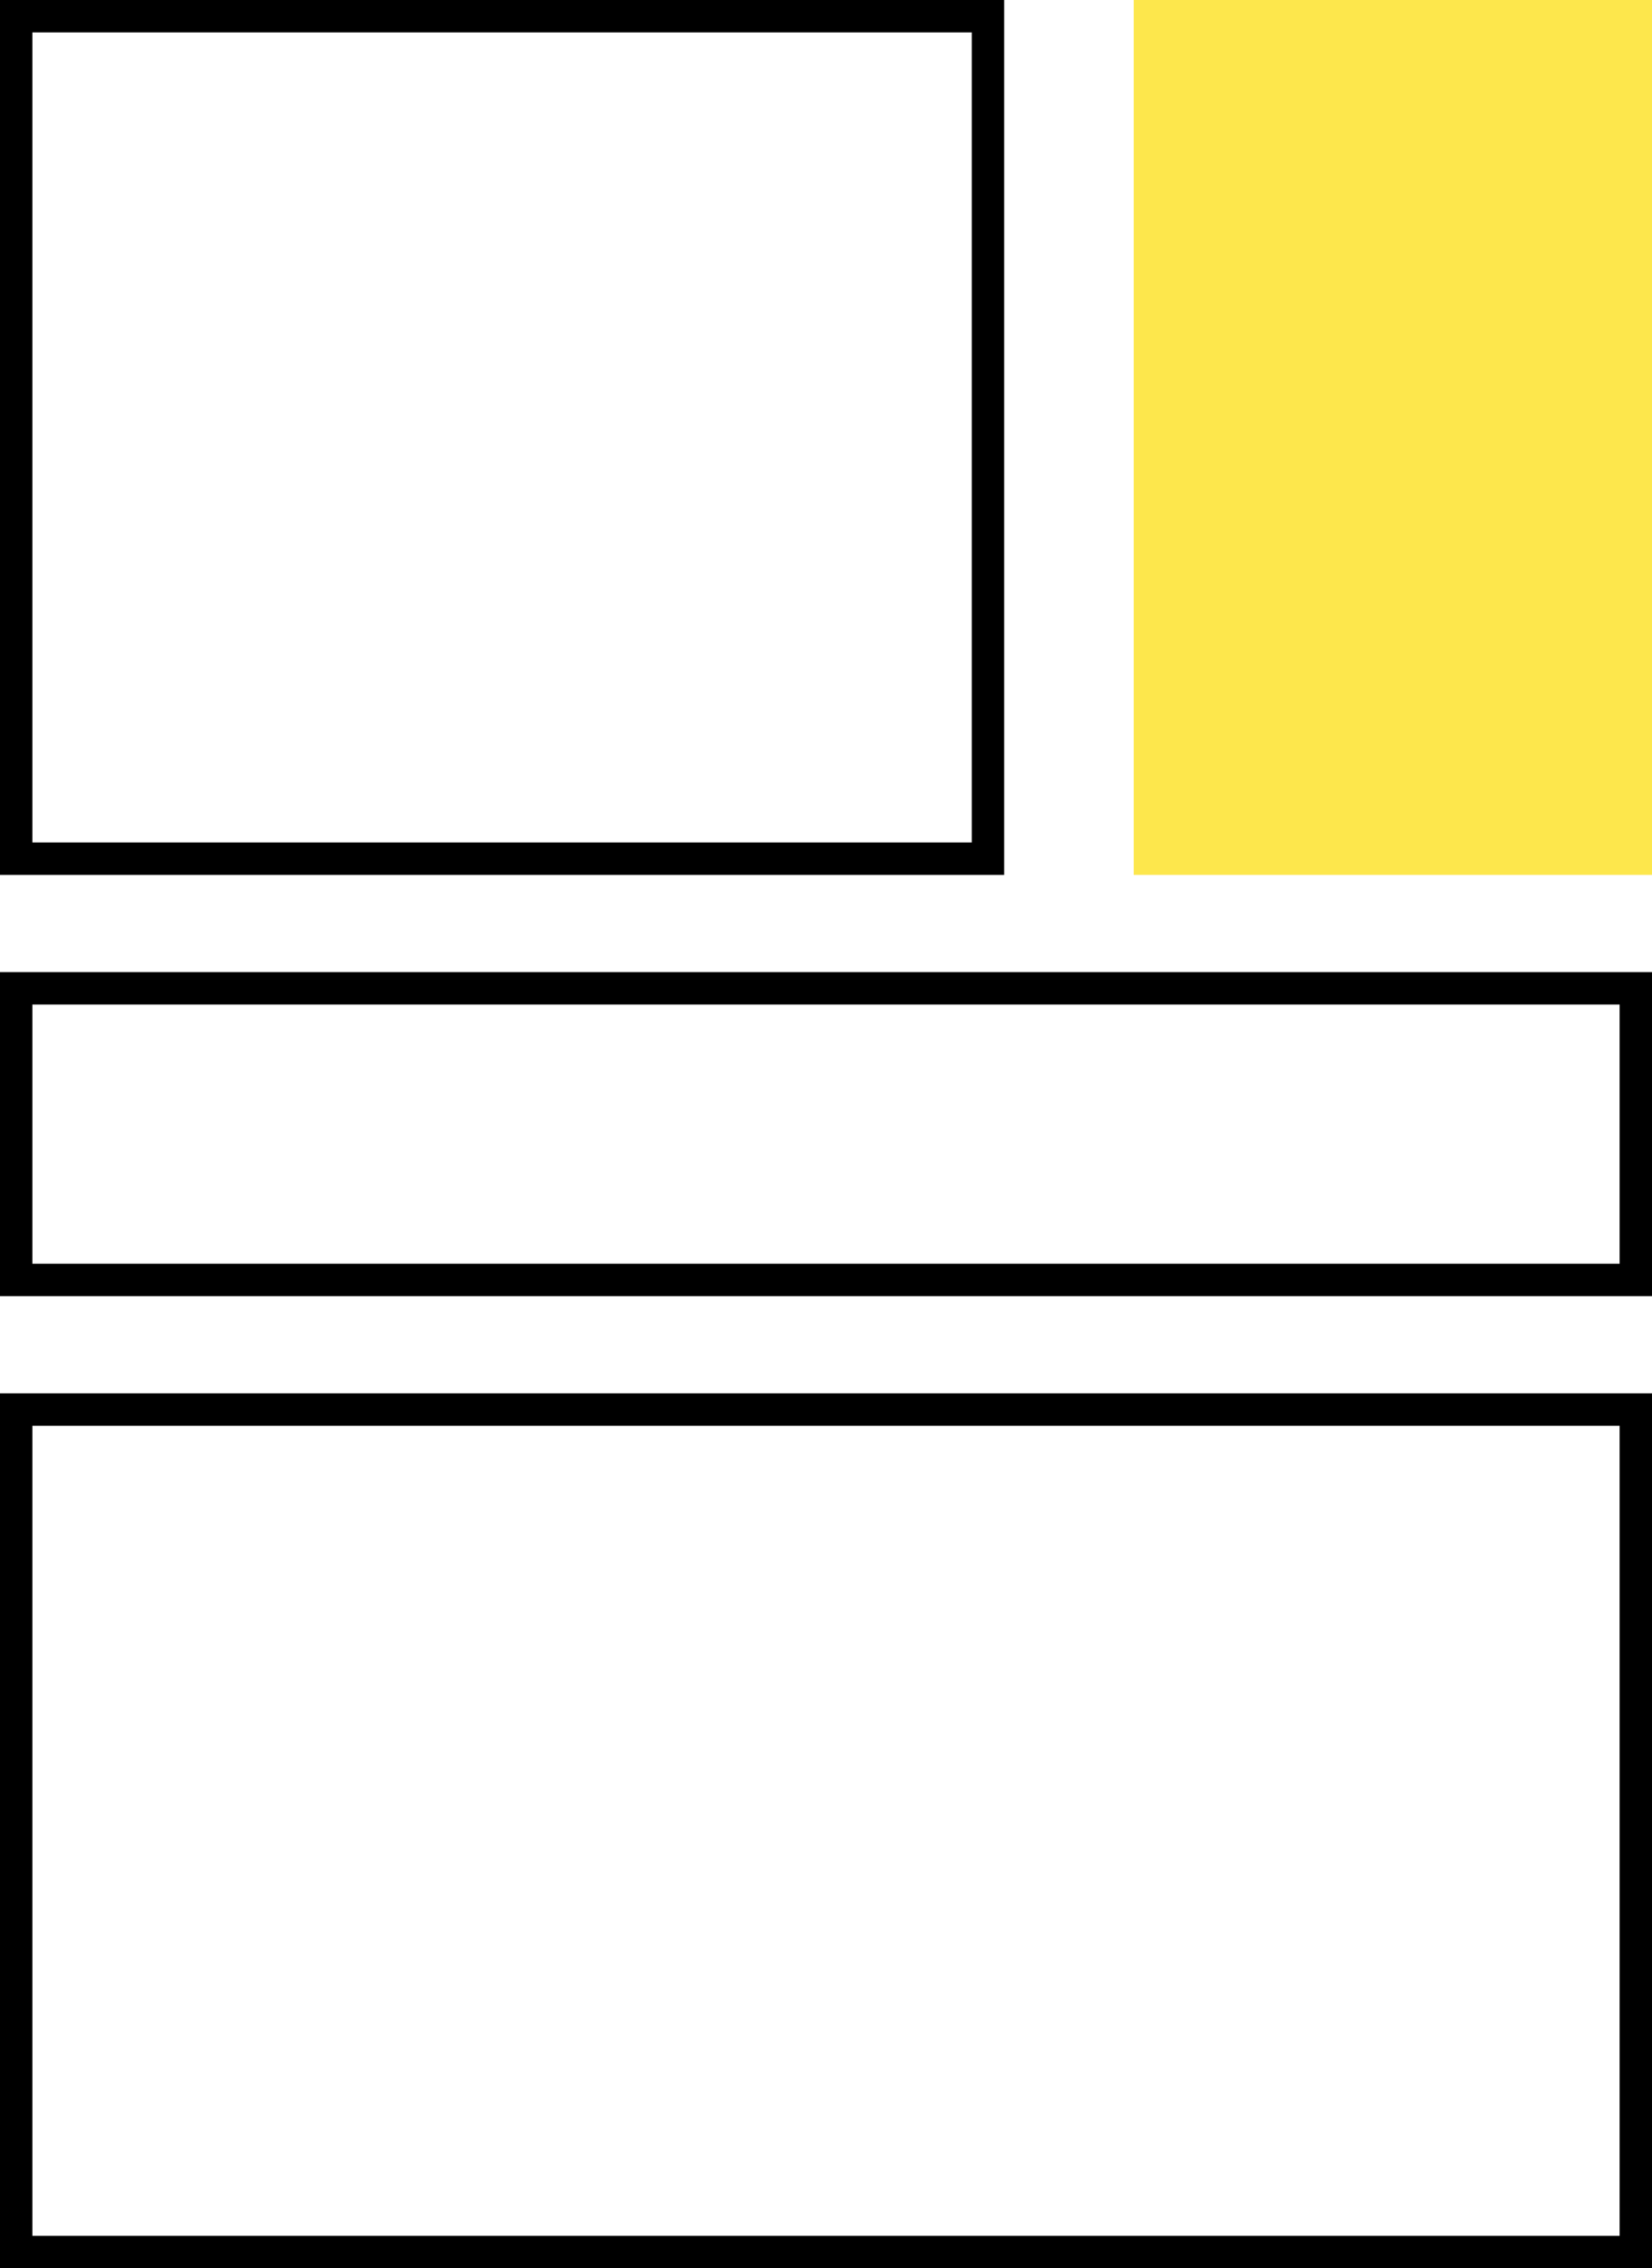 <svg width="51" height="70" viewBox="0 0 51 70" fill="none" xmlns="http://www.w3.org/2000/svg">
<rect x="35" width="16" height="27" fill="#FDE74C"/>
<rect x="0.5" y="0.5" width="30" height="26" stroke="black"/>
<rect x="0.5" y="43.5" width="50" height="26" stroke="black"/>
<rect x="0.5" y="30.5" width="50" height="9" stroke="black"/>
</svg>
